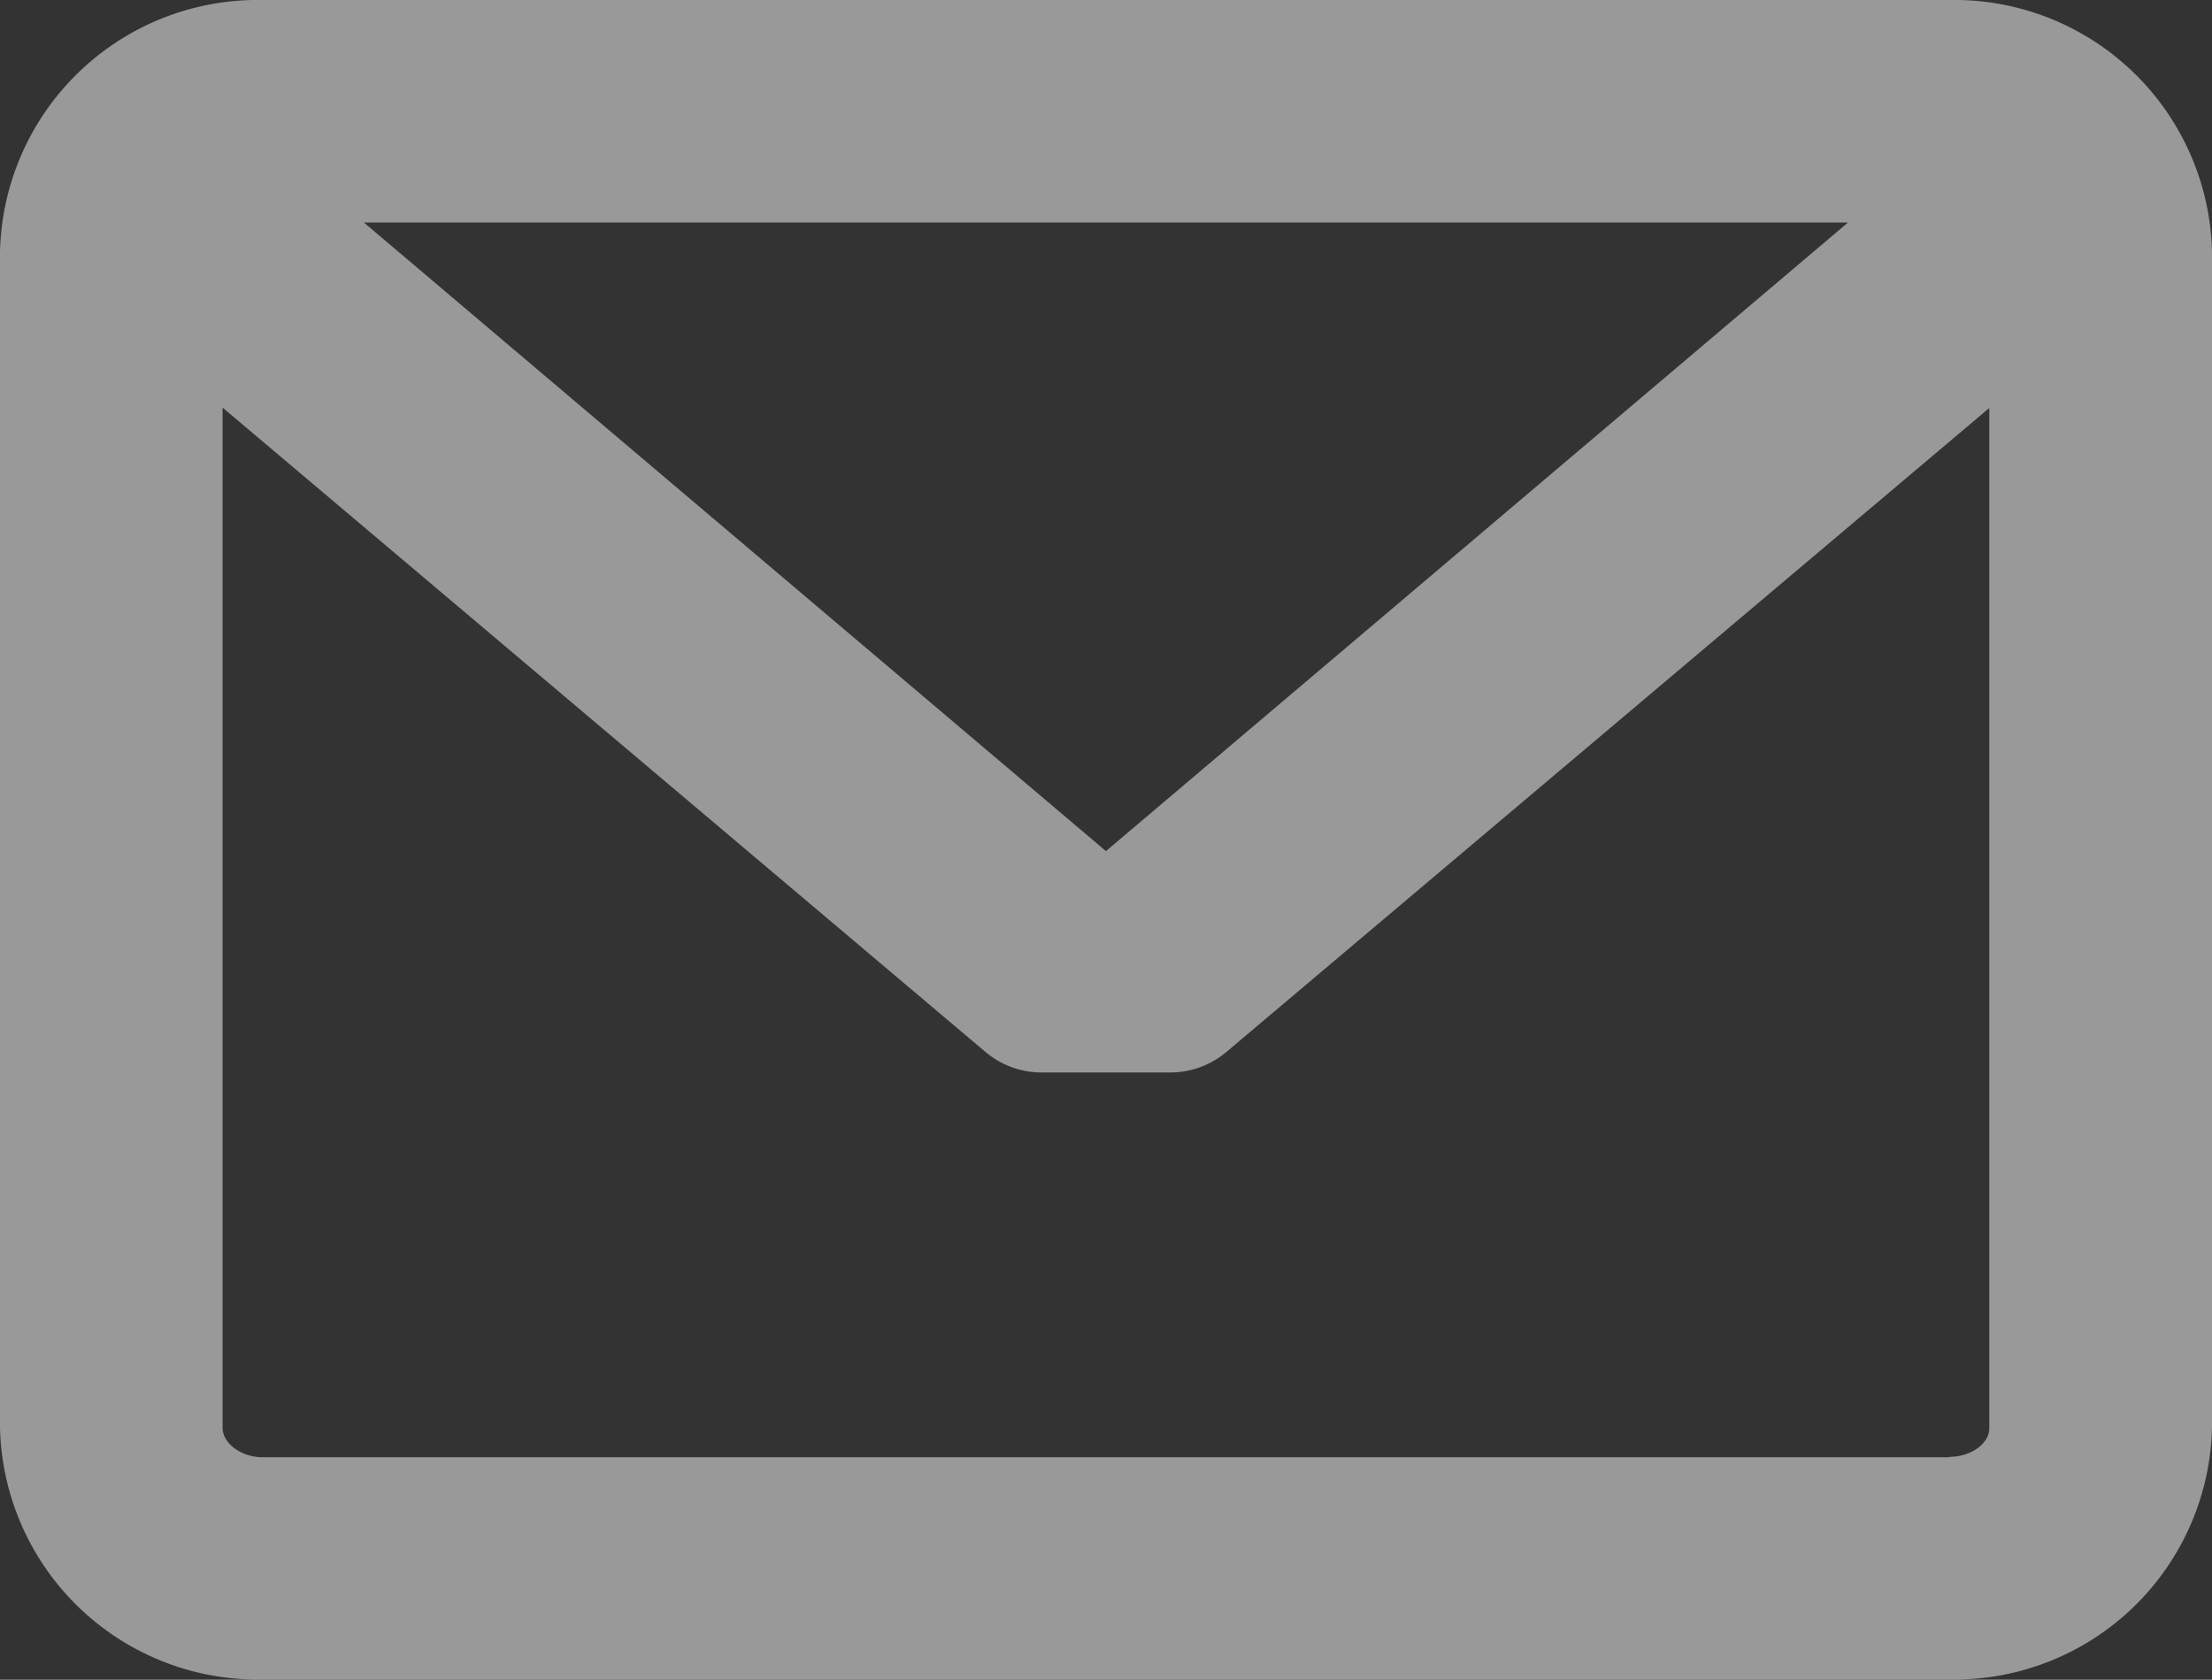 <svg xmlns="http://www.w3.org/2000/svg" width="16.935" height="12.862" viewBox="0 0 16.935 12.862">
  <rect x="0" y="0" width="16.935" height="12.862" fill="#333333" stroke="none"/>
  <path id="message-closed-envelope" d="M14.925,45.945H2.01A1.974,1.974,0,0,0,0,47.875v9a1.974,1.974,0,0,0,2.01,1.93H14.925a1.974,1.974,0,0,0,2.01-1.93v-9A1.974,1.974,0,0,0,14.925,45.945Zm0,11.158H2.01c-.163,0-.306-.106-.306-.226V49.066L7.545,54a.665.665,0,0,0,.429.157H8.96A.666.666,0,0,0,9.389,54l5.841-4.931v7.812C15.23,57,15.088,57.1,14.925,57.1ZM8.467,52.462,2.786,47.649H14.148Z" transform="translate(0 -45.945)" fill="#fff" opacity="0.5"/>
</svg>
